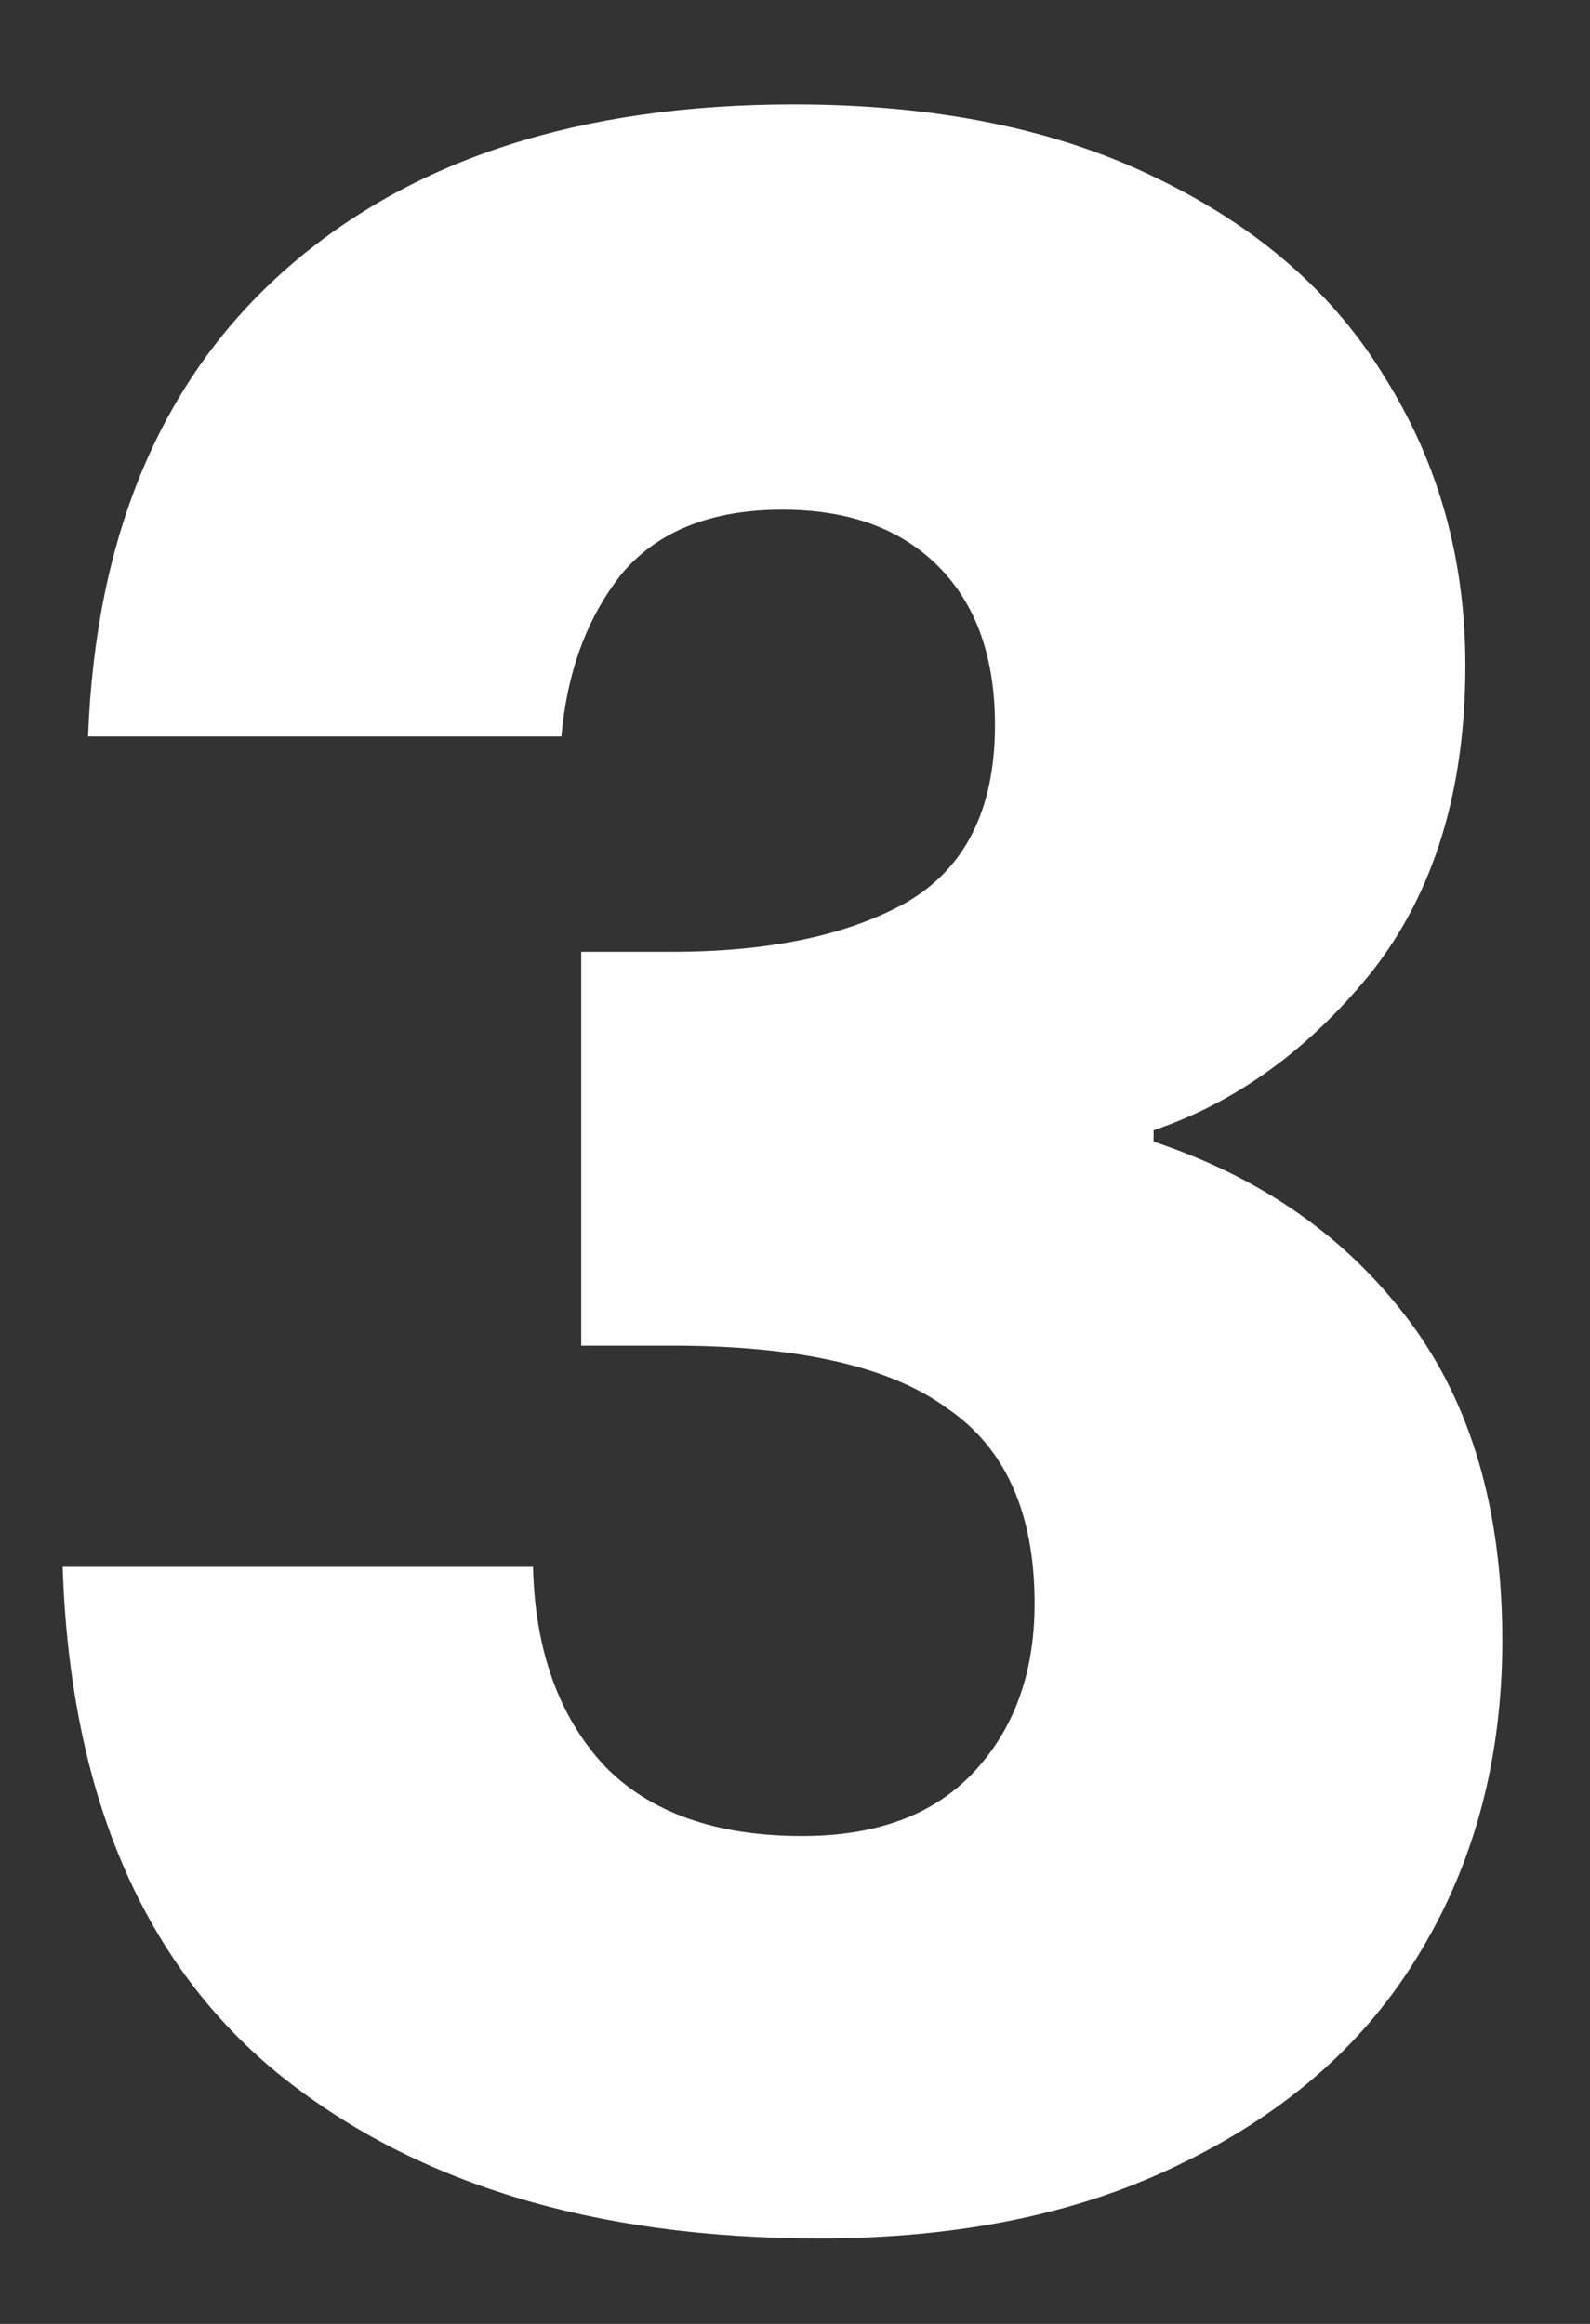 <svg width="13" height="19" viewBox="0 0 13 19" fill="none" xmlns="http://www.w3.org/2000/svg">
<rect x="0" y="0" width="13" height="19" fill="#333333" stroke="none"/>
<path d="M0.72 6.021C0.782 4.368 1.323 3.093 2.342 2.197C3.362 1.301 4.744 0.854 6.49 0.854C7.648 0.854 8.637 1.054 9.456 1.456C10.29 1.858 10.915 2.406 11.332 3.101C11.765 3.796 11.981 4.576 11.981 5.441C11.981 6.461 11.726 7.295 11.217 7.944C10.707 8.577 10.112 9.01 9.432 9.241V9.334C10.313 9.627 11.008 10.114 11.518 10.794C12.028 11.473 12.283 12.346 12.283 13.412C12.283 14.37 12.059 15.219 11.611 15.961C11.178 16.687 10.537 17.258 9.687 17.675C8.853 18.093 7.857 18.301 6.698 18.301C4.845 18.301 3.362 17.845 2.25 16.934C1.153 16.023 0.574 14.648 0.512 12.81H4.358C4.374 13.489 4.567 14.03 4.937 14.432C5.308 14.818 5.849 15.011 6.559 15.011C7.162 15.011 7.625 14.841 7.95 14.501C8.289 14.146 8.459 13.682 8.459 13.111C8.459 12.369 8.22 11.836 7.741 11.512C7.278 11.172 6.528 11.002 5.493 11.002H4.752V7.782H5.493C6.281 7.782 6.915 7.65 7.393 7.388C7.888 7.11 8.135 6.623 8.135 5.928C8.135 5.372 7.98 4.939 7.671 4.63C7.363 4.321 6.938 4.167 6.397 4.167C5.81 4.167 5.37 4.345 5.076 4.7C4.798 5.055 4.636 5.495 4.59 6.021H0.72Z" fill="white"/>
</svg>
